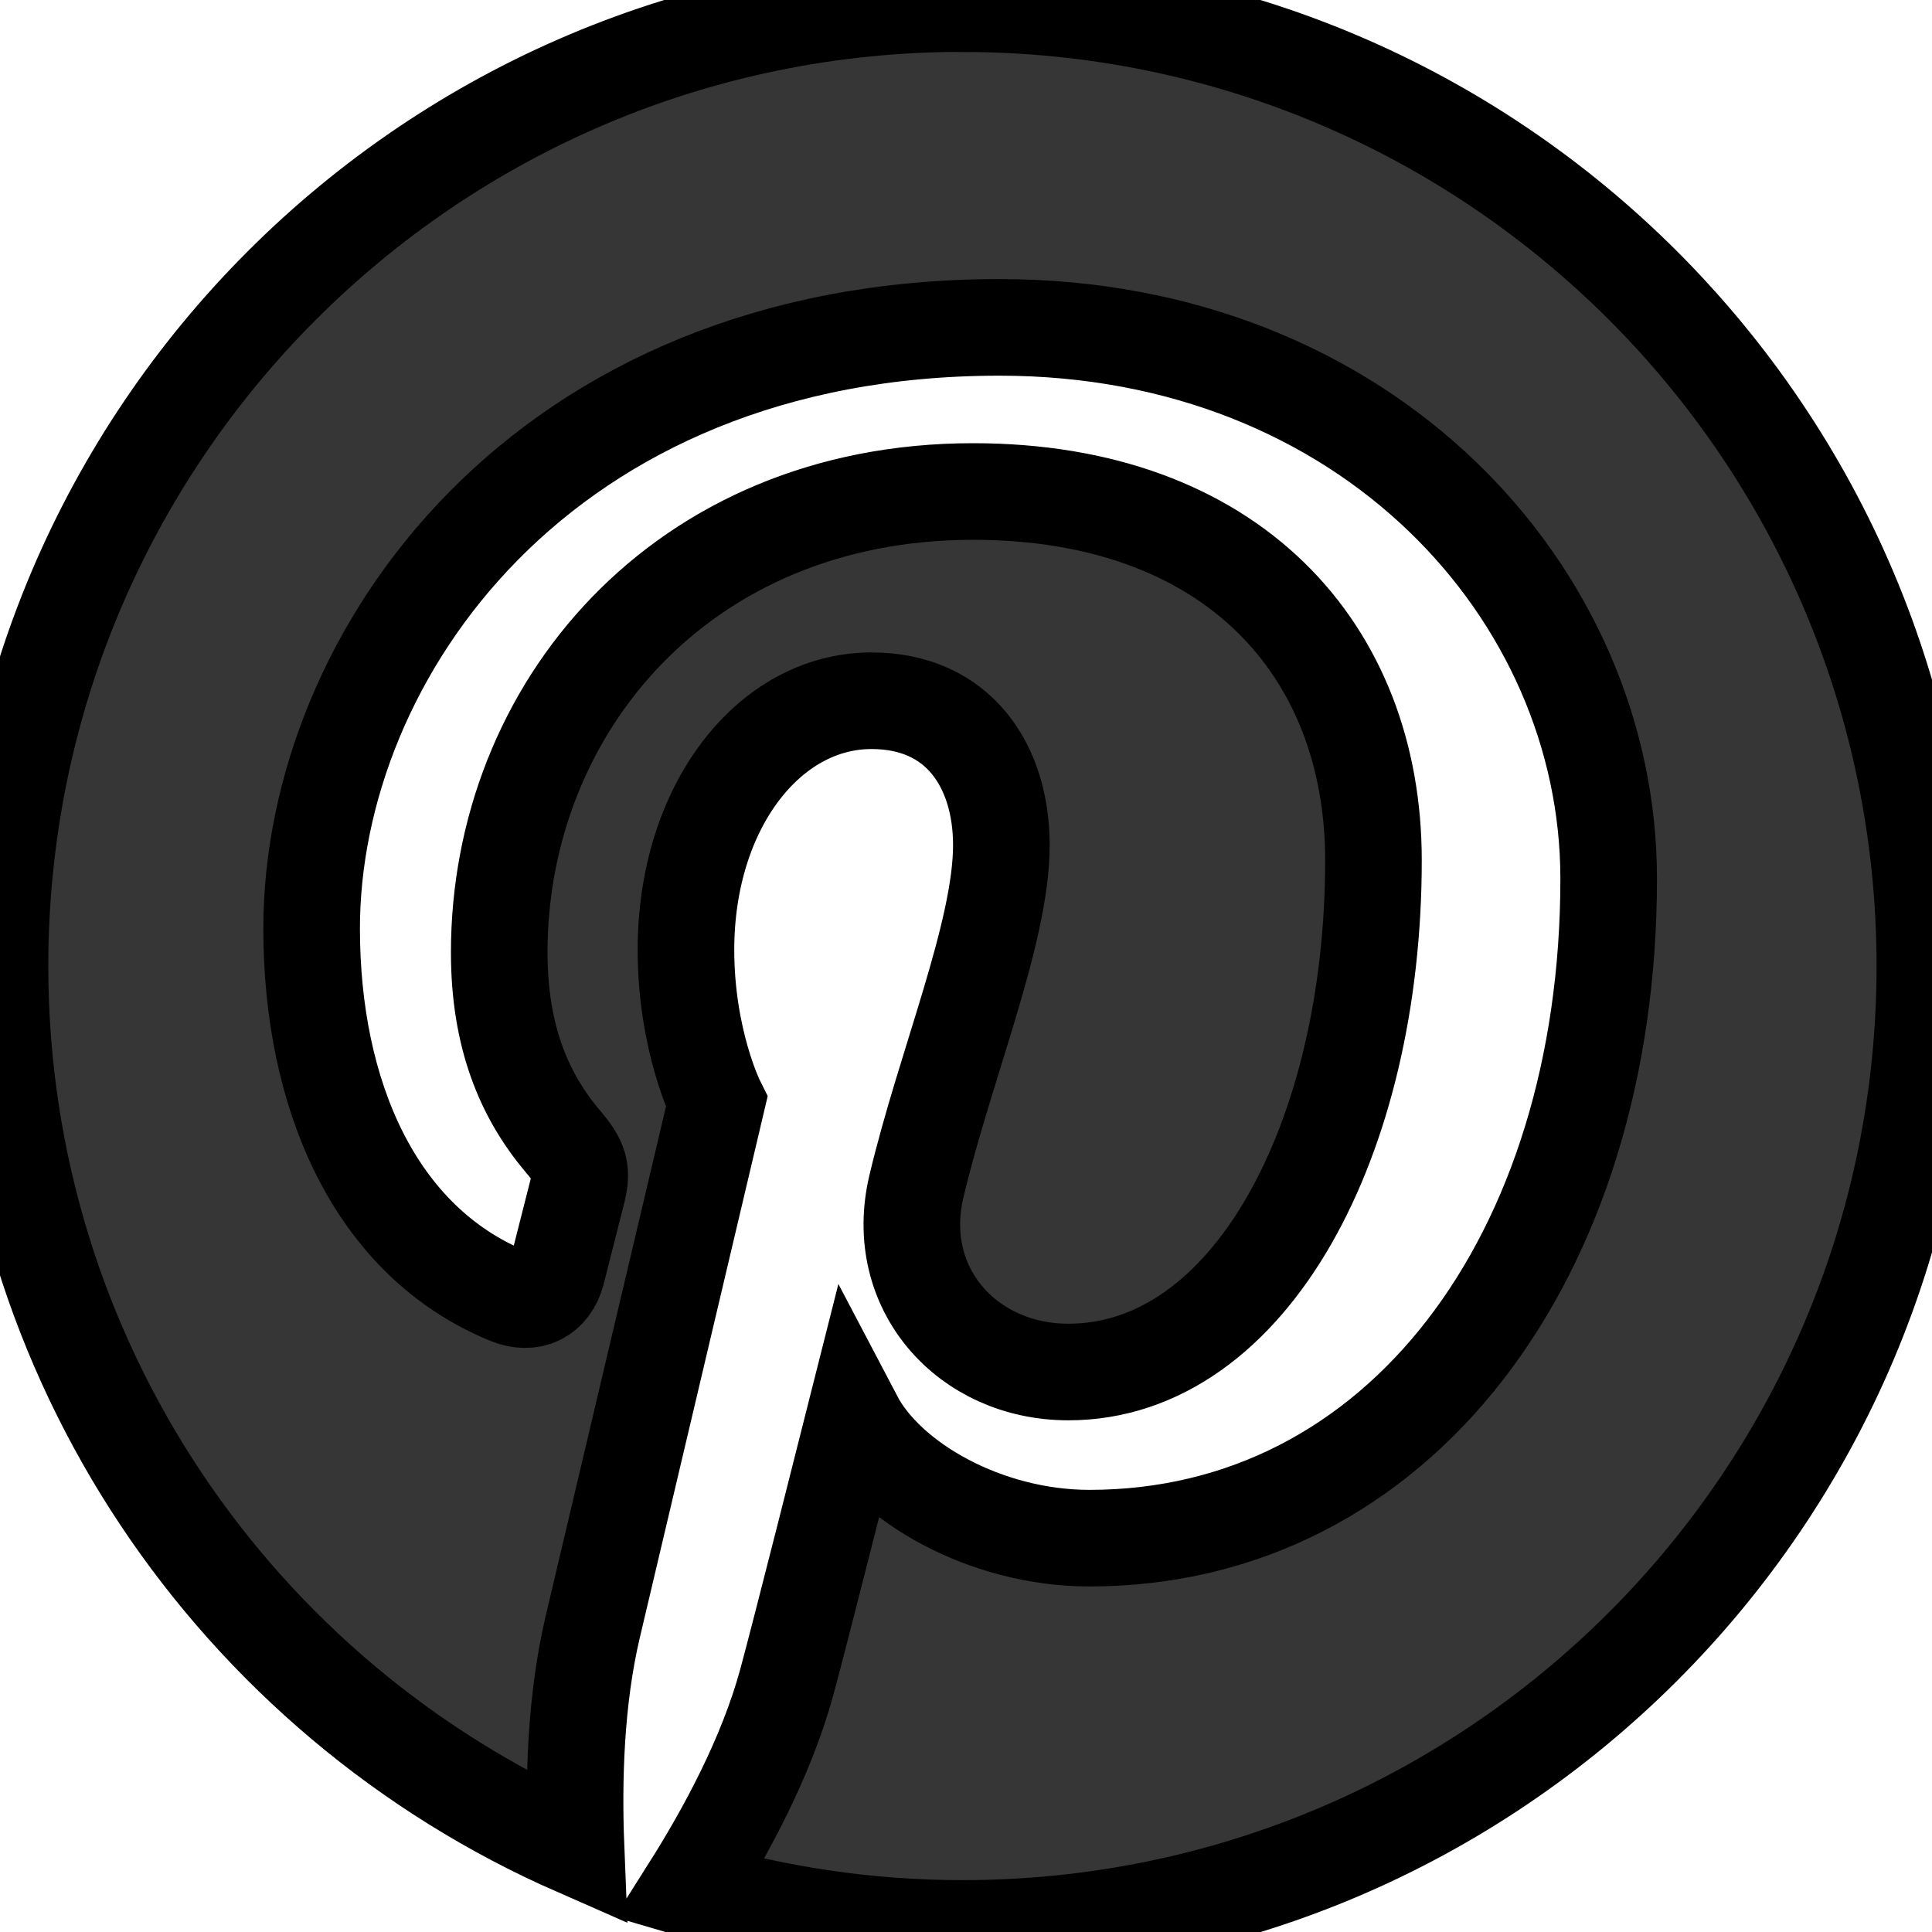 <svg width="20" height="20" xmlns="http://www.w3.org/2000/svg">

 <g>
  <title>background</title>
  <rect fill="none" id="canvas_background" height="22" width="22" y="-1" x="-1"/>
 </g>
 <g>
  <title>Layer 1</title>
  <path fill="#363636" stroke="null" id="svg_2" d="m9.963,0.037c-5.502,0 -9.963,4.46 -9.963,9.963c0,4.079 2.453,7.584 5.963,9.125c-0.028,-0.696 -0.005,-1.531 0.174,-2.288c0.191,-0.809 1.282,-5.429 1.282,-5.429s-0.318,-0.636 -0.318,-1.576c0,-1.476 0.856,-2.578 1.921,-2.578c0.906,0 1.344,0.681 1.344,1.495c0,0.911 -0.581,2.273 -0.88,3.535c-0.249,1.057 0.53,1.919 1.573,1.919c1.887,0 3.159,-2.424 3.159,-5.297c0,-2.184 -1.471,-3.818 -4.145,-3.818c-3.022,0 -4.905,2.254 -4.905,4.771c0,0.868 0.256,1.48 0.657,1.954c0.184,0.217 0.21,0.305 0.143,0.555c-0.048,0.183 -0.157,0.625 -0.203,0.8c-0.066,0.253 -0.271,0.343 -0.499,0.25c-1.392,-0.568 -2.04,-2.093 -2.04,-3.806c0,-2.83 2.387,-6.223 7.12,-6.223c3.803,0 6.307,2.753 6.307,5.707c0,3.907 -2.172,6.827 -5.375,6.827c-1.076,0 -2.088,-0.582 -2.434,-1.241c0,0 -0.579,2.296 -0.701,2.738c-0.211,0.769 -0.625,1.536 -1.003,2.134c0.896,0.265 1.842,0.409 2.824,0.409c5.502,0 9.962,-4.46 9.962,-9.962c-0,-5.504 -4.461,-9.963 -9.962,-9.963z"/>
 </g>
</svg>